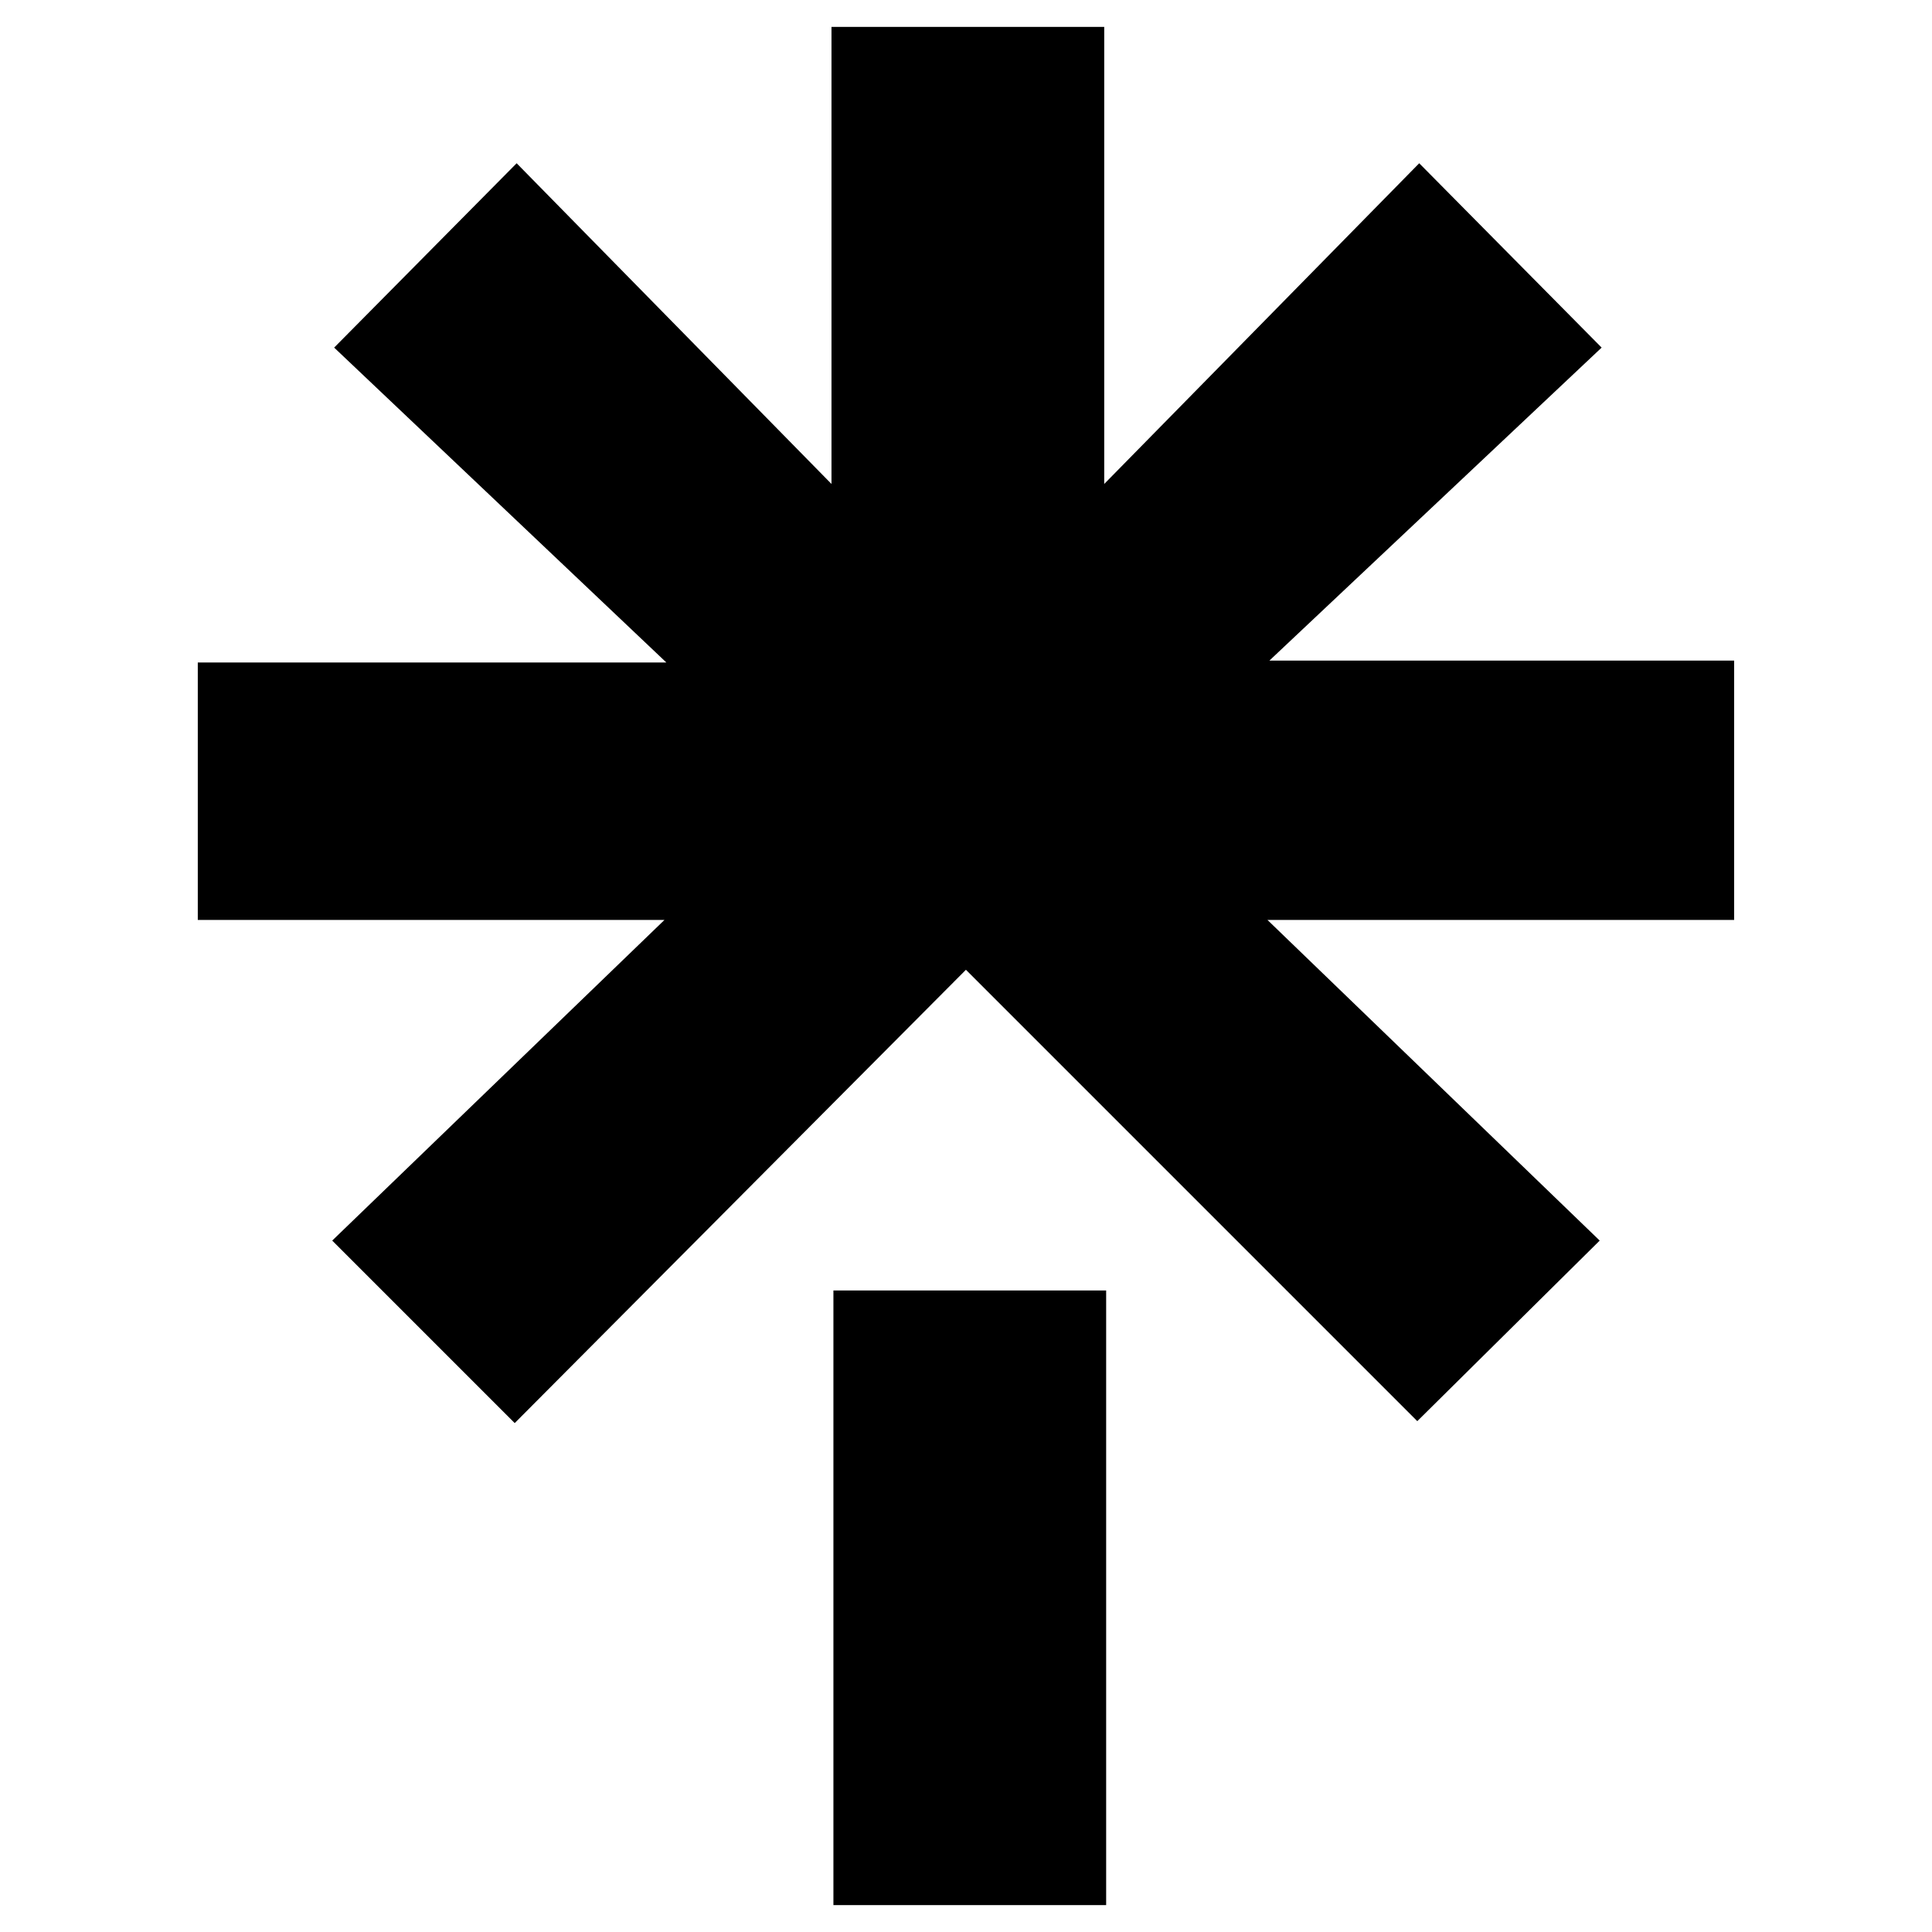 <?xml version="1.0" encoding="utf-8"?>
<svg viewBox="0 0 24 24" width="24" height="24" xmlspace="preserve" xmlns="http://www.w3.org/2000/svg">
  <path d="M 2.505 8.23 L 8.278 8.23 L 4.151 4.318 L 6.418 2.028 L 10.329 6.012 L 10.329 0.334 L 13.717 0.334 L 13.717 6.012 L 17.63 2.028 L 19.896 4.318 L 15.769 8.206 L 21.542 8.206 L 21.542 11.428 L 15.745 11.428 L 19.872 15.411 L 17.606 17.654 L 11.999 12.047 L 6.394 17.678 L 4.127 15.411 L 8.254 11.428 L 2.457 11.428 L 2.457 8.23 L 2.505 8.23 Z M 10.353 16.031 L 13.741 16.031 L 13.741 23.666 L 10.353 23.666 L 10.353 16.031 Z"/>
</svg>